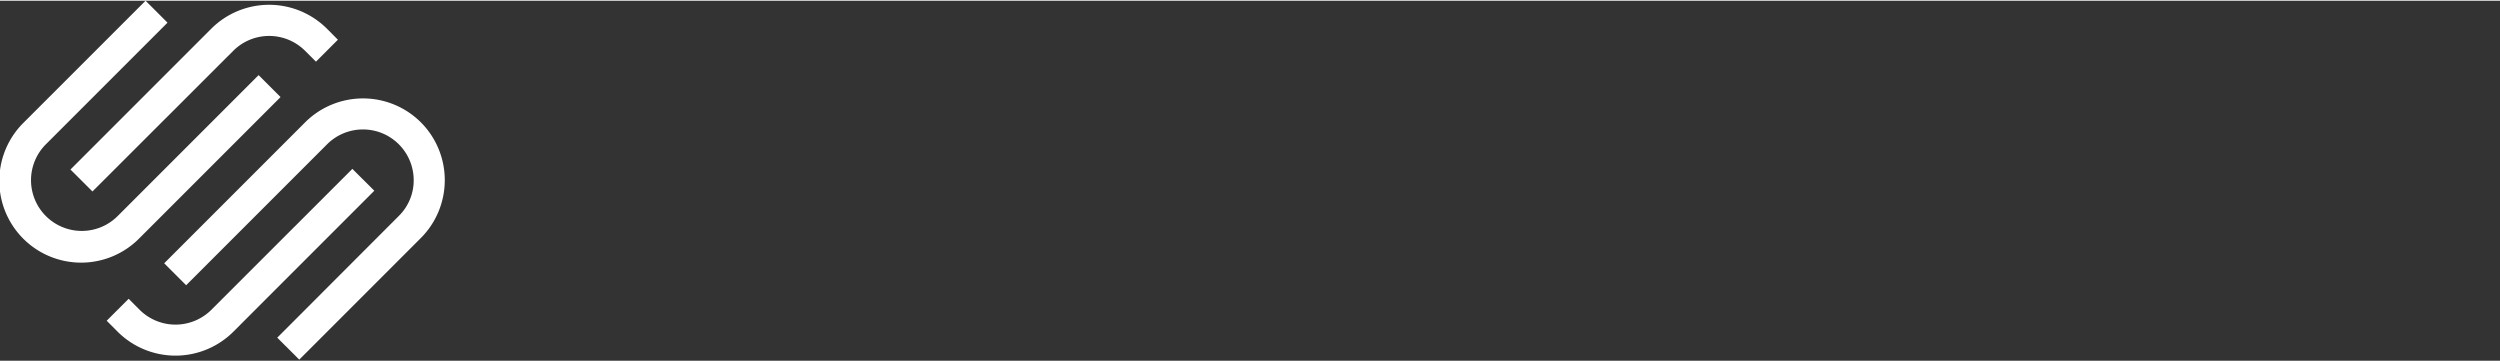<svg
  class="squarespace-full is-fill notranslate"
  xmlns="http://www.w3.org/2000/svg"
  width="166px"
  height="24px"
  viewBox="0 0 500 72"
  fill="white"
>
  <rect x="0" y="0" width="500" height="72" fill="#333333" stroke="none"/>
  <path d="M18.49 38.15L46.67 10A10.16 10.16 0 0 1 61 10l2.19 2.19 4.39-4.39-2.19-2.2a16.38 16.38 0 0 0-23.14 0L14.09 33.76z"></path>
  <path d="M56.11 19.27l-4.39-4.39-28.19 28.19A10.15 10.15 0 0 1 9.18 28.71L33.5 4.39 29.11 0 4.79 24.32a16.36 16.36 0 1 0 23.13 23.14zM84.17 24.32a16.39 16.39 0 0 0-23.14 0L32.84 52.51l4.39 4.39 28.19-28.19a10.15 10.15 0 0 1 17.32 7.18 10 10 0 0 1-3 7.18L55.45 67.39l4.4 4.39 24.32-24.32a16.38 16.38 0 0 0 0-23.14z"></path>
  <path d="M70.47 33.63L42.28 61.81a10.17 10.17 0 0 1-14.36 0l-2.19-2.2L21.34 64l2.19 2.2a16.39 16.39 0 0 0 23.14 0L74.86 38z"></path>
</svg>
